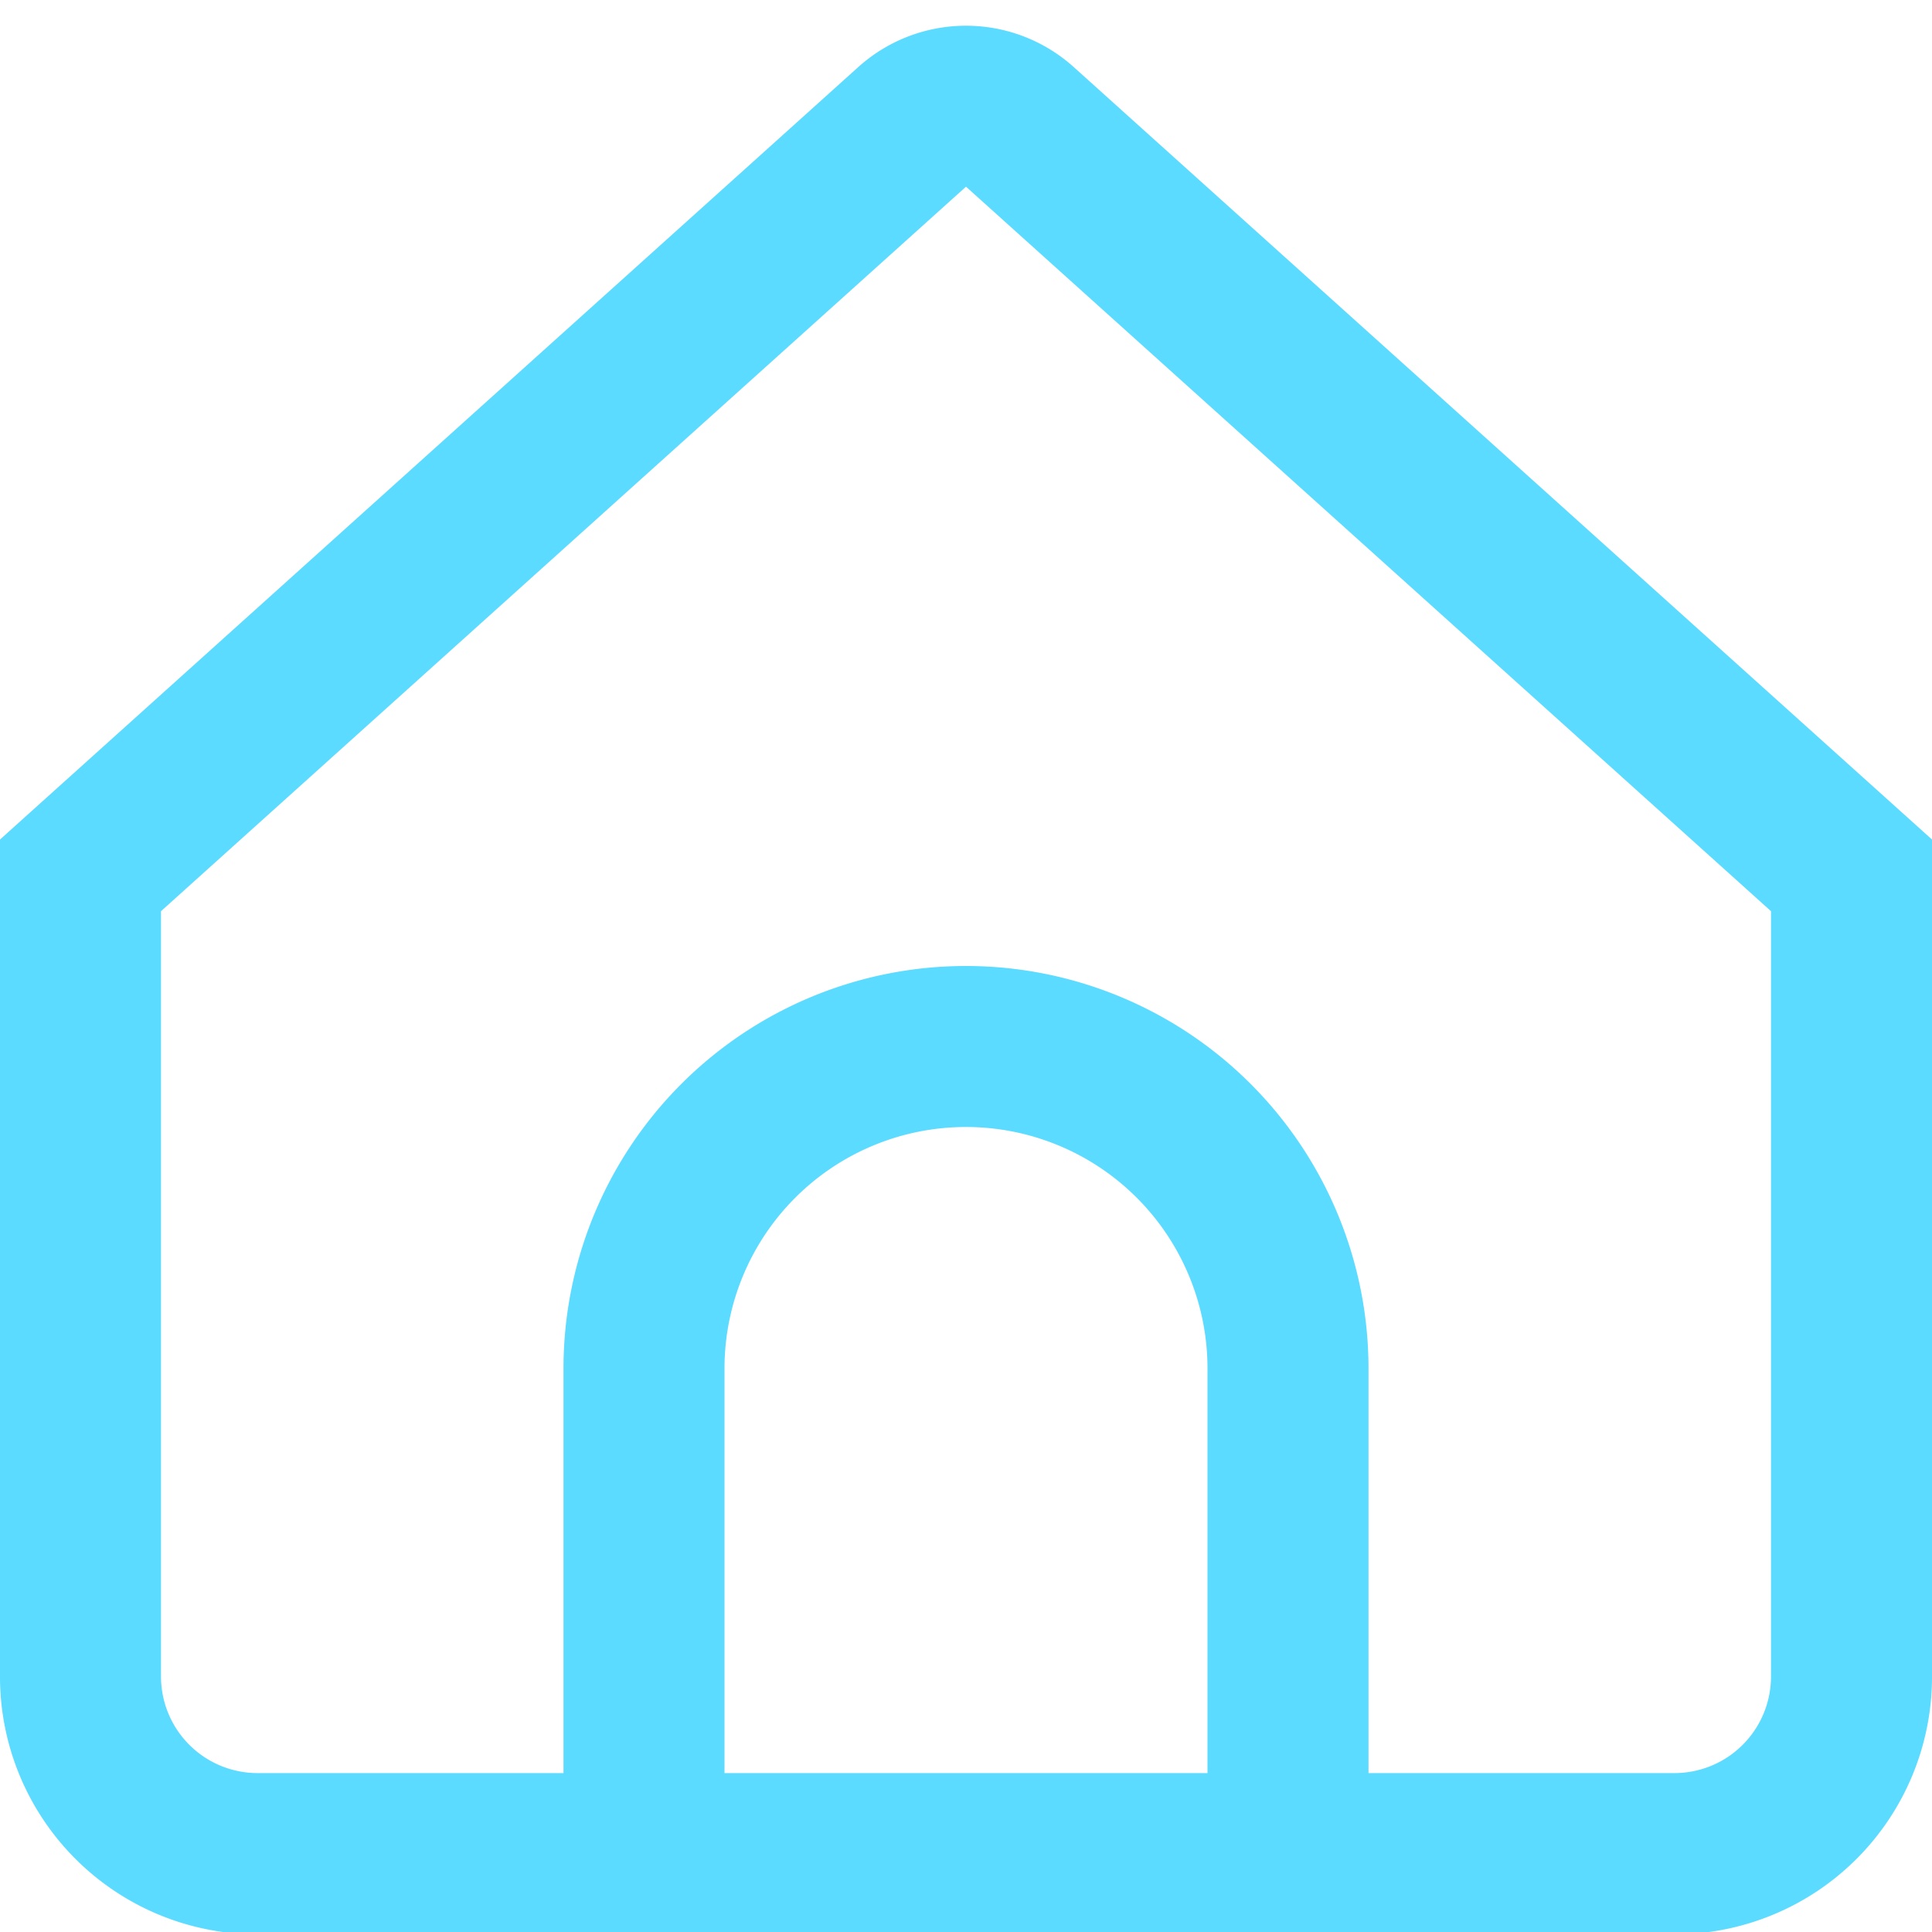 <?xml version="1.0"?>
<svg xmlns="http://www.w3.org/2000/svg" xmlns:xlink="http://www.w3.org/1999/xlink" xmlns:svgjs="http://svgjs.com/svgjs" version="1.1" width="256" height="256" x="0" y="0" viewBox="0 0 24 24" style="enable-background:new 0 0 512 512" xml:space="preserve"><g><g id="_01_align_center" data-name="01 align center"><path d="M13.338.833a2,2,0,0,0-2.676,0L0,10.429v10.4a3.2,3.2,0,0,0,3.2,3.2H20.8a3.2,3.2,0,0,0,3.2-3.2v-10.4ZM15,22.026H9V17a3,3,0,0,1,6,0Zm7-1.2a1.2,1.2,0,0,1-1.2,1.2H17V17A5,5,0,0,0,7,17v5.026H3.2a1.2,1.2,0,0,1-1.2-1.2V11.319l10-9,10,9Z" fill="#5adbff" data-original="#000000"/></g></g></svg>
